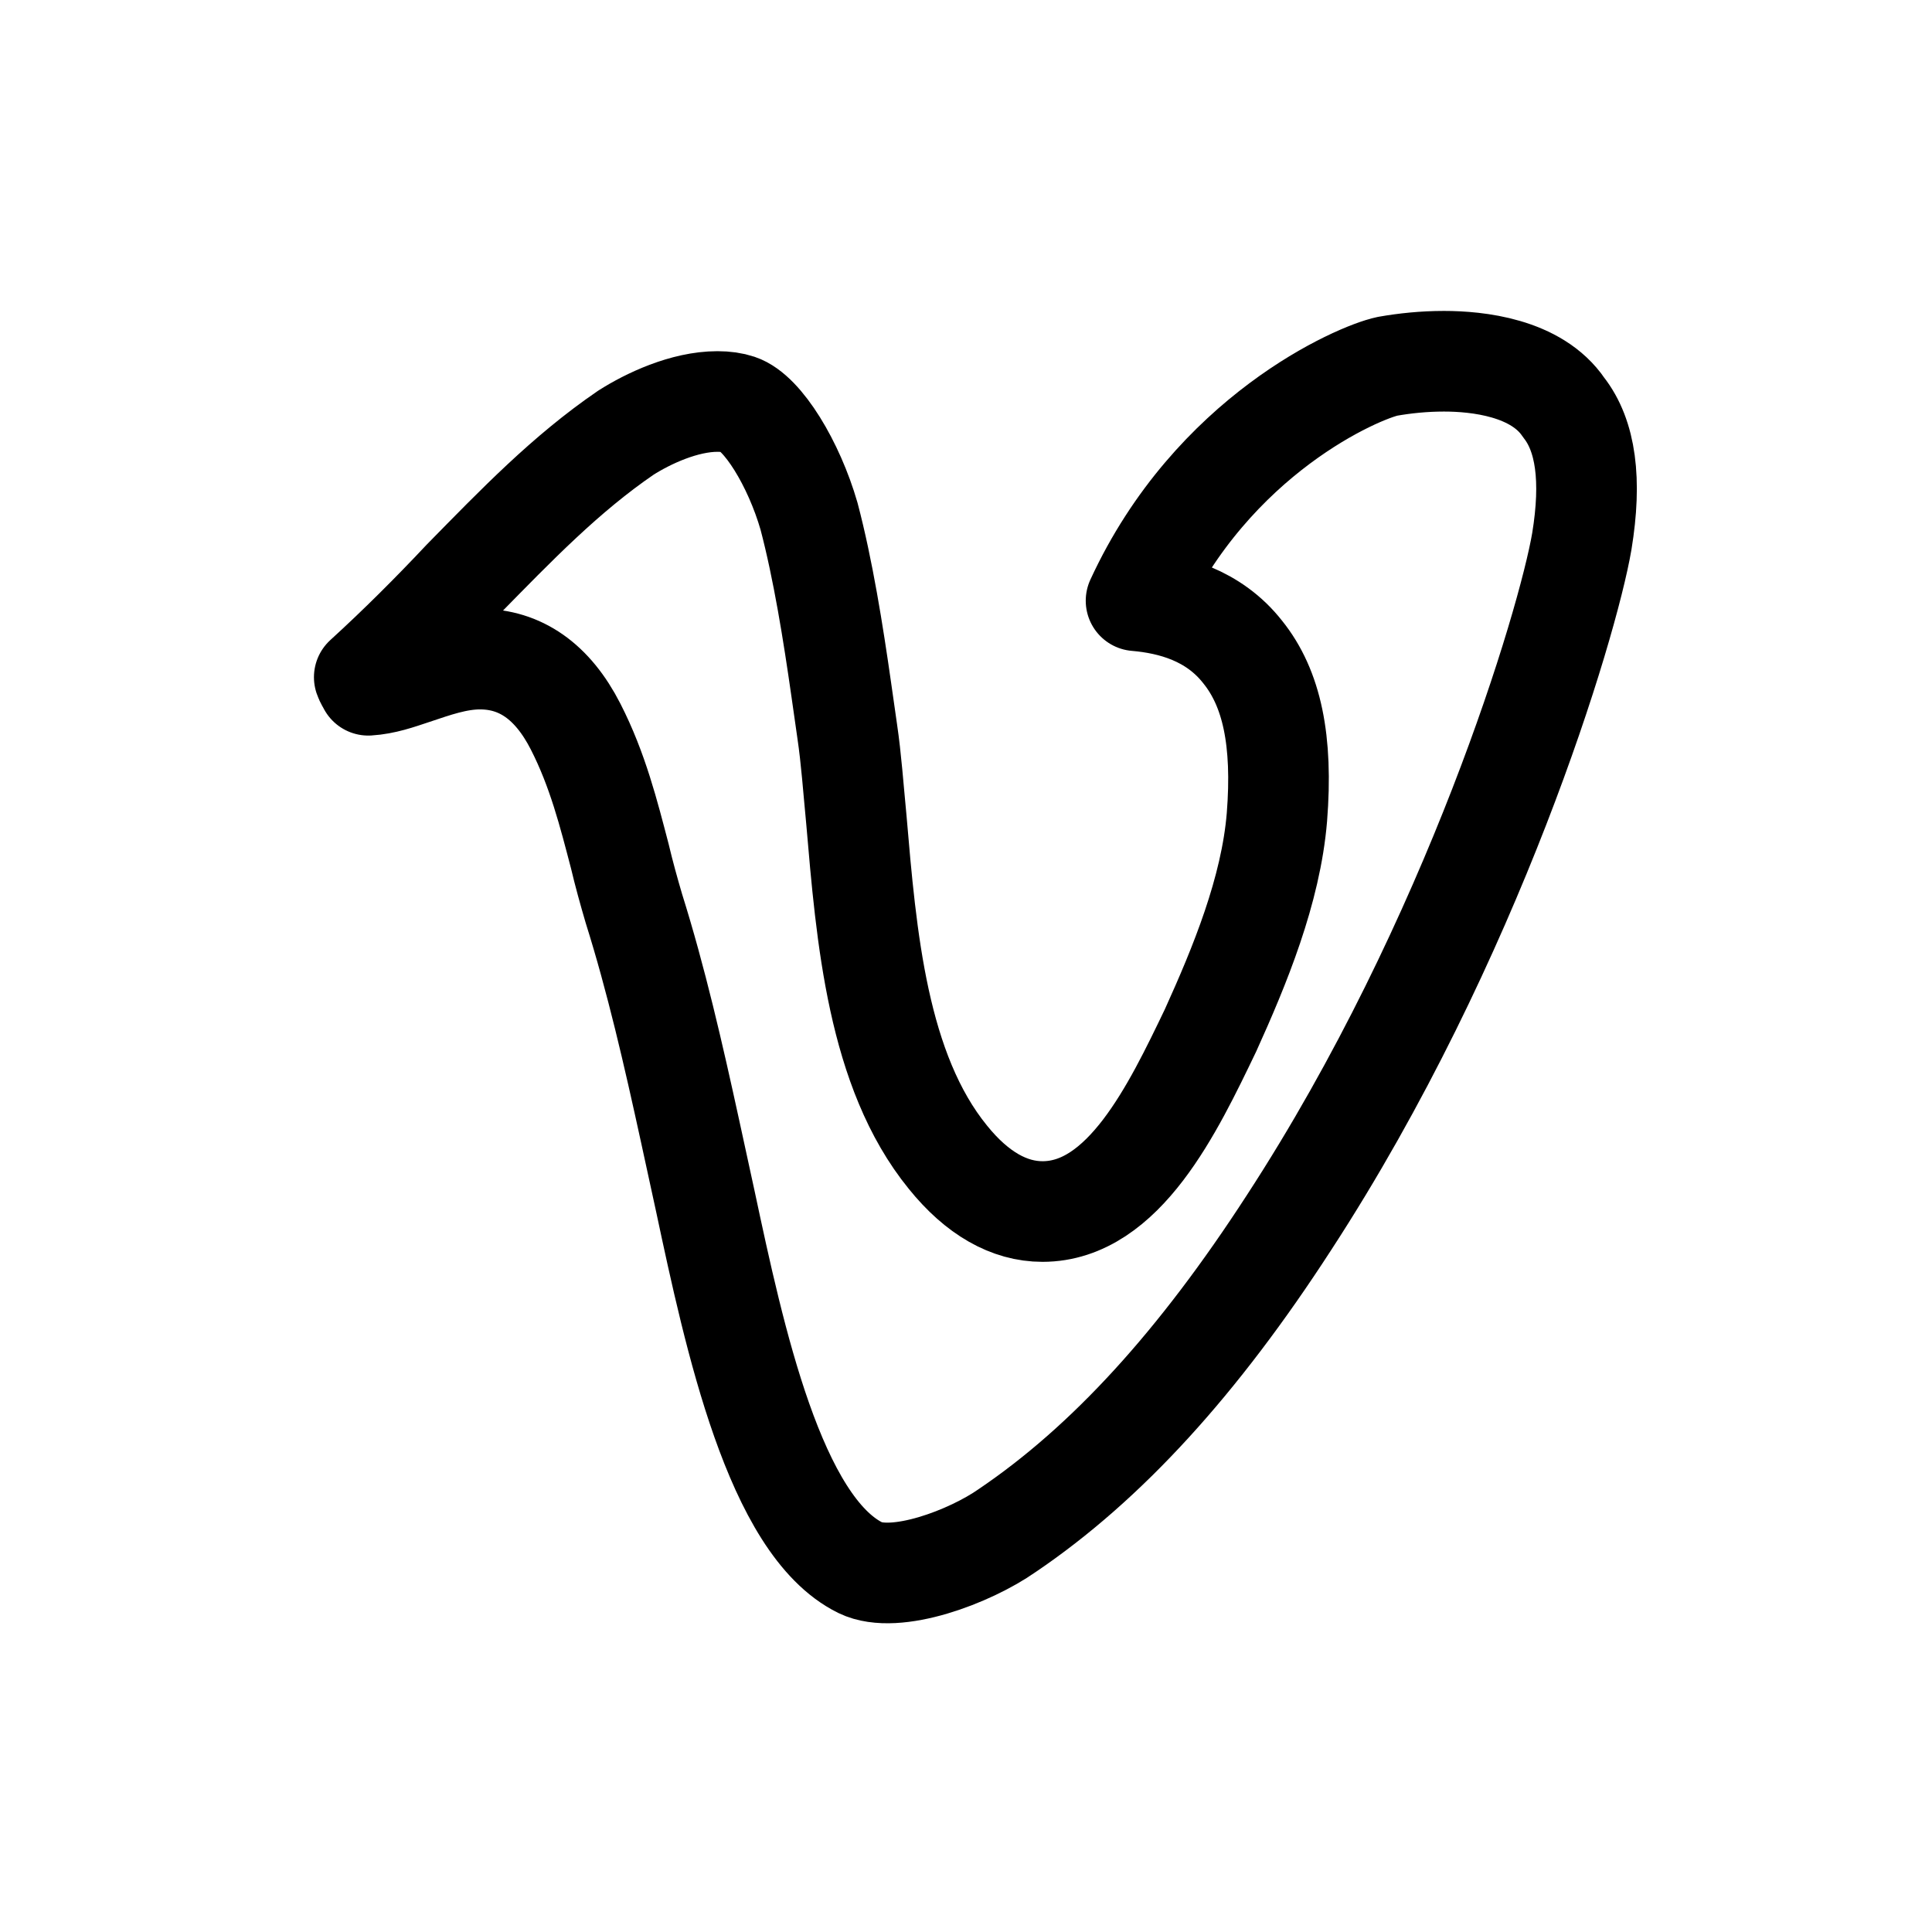 <?xml version="1.0" encoding="utf-8"?>
<!-- Generator: Adobe Illustrator 27.7.0, SVG Export Plug-In . SVG Version: 6.00 Build 0)  -->
<svg version="1.1" id="图层_1" xmlns="http://www.w3.org/2000/svg" xmlns:xlink="http://www.w3.org/1999/xlink" x="0px" y="0px"
	 viewBox="0 0 192 192" style="enable-background:new 0 0 192 192;" xml:space="preserve">
<style type="text/css">
	.st0{fill:none;stroke:#000000;stroke-width:10;stroke-linecap:round;stroke-linejoin:round;}
</style>
<path class="st0" d="M157.2,53.8c-1.4,8.2-10.8,39.6-29.1,67.7c-9,13.9-18.1,23.9-28,30.6c-3.7,2.6-11.1,5.4-14.6,3.7
	C77,151.6,73,133,70.1,119.4l-1.5-6.9c-1.7-7.8-3.4-15.2-5.6-22.2c-0.5-1.7-1-3.5-1.4-5.2c-1.1-4.2-2.2-8.6-4.4-12.9
	c-2.3-4.5-5.5-6.7-9.5-6.7c-2.3,0-4.5,0.8-6.6,1.5c-1.5,0.5-2.9,1-4.5,1.1c-0.1-0.2-0.3-0.5-0.4-0.8c3.4-3.1,6.7-6.4,9.8-9.7
	c5.3-5.4,10.2-10.5,16.2-14.6c2.2-1.4,5.8-3.1,9.1-3.1c0.8,0,1.5,0.1,2.1,0.3c2.4,0.8,5.5,5.9,7,11.1c1.4,5.3,2.4,11.6,3.2,17.2
	l0.6,4.2c0.4,2.7,0.6,5.6,0.9,8.7c1,11.7,2.1,25,9.1,33.6c2.9,3.6,6.1,5.4,9.4,5.4c8.1,0,13-10.3,16.7-18c2.9-6.4,6-13.9,6.6-21.2
	c0.6-7.6-0.5-12.8-3.4-16.4c-2.9-3.7-7.1-4.8-10.6-5.1c7.6-16.5,22.1-22.7,25-23.3c1.7-0.3,3.6-0.5,5.6-0.5c3.3,0,9.2,0.6,11.9,4.6
	C157.6,43.3,158.2,47.7,157.2,53.8L157.2,53.8z"/>
</svg>
